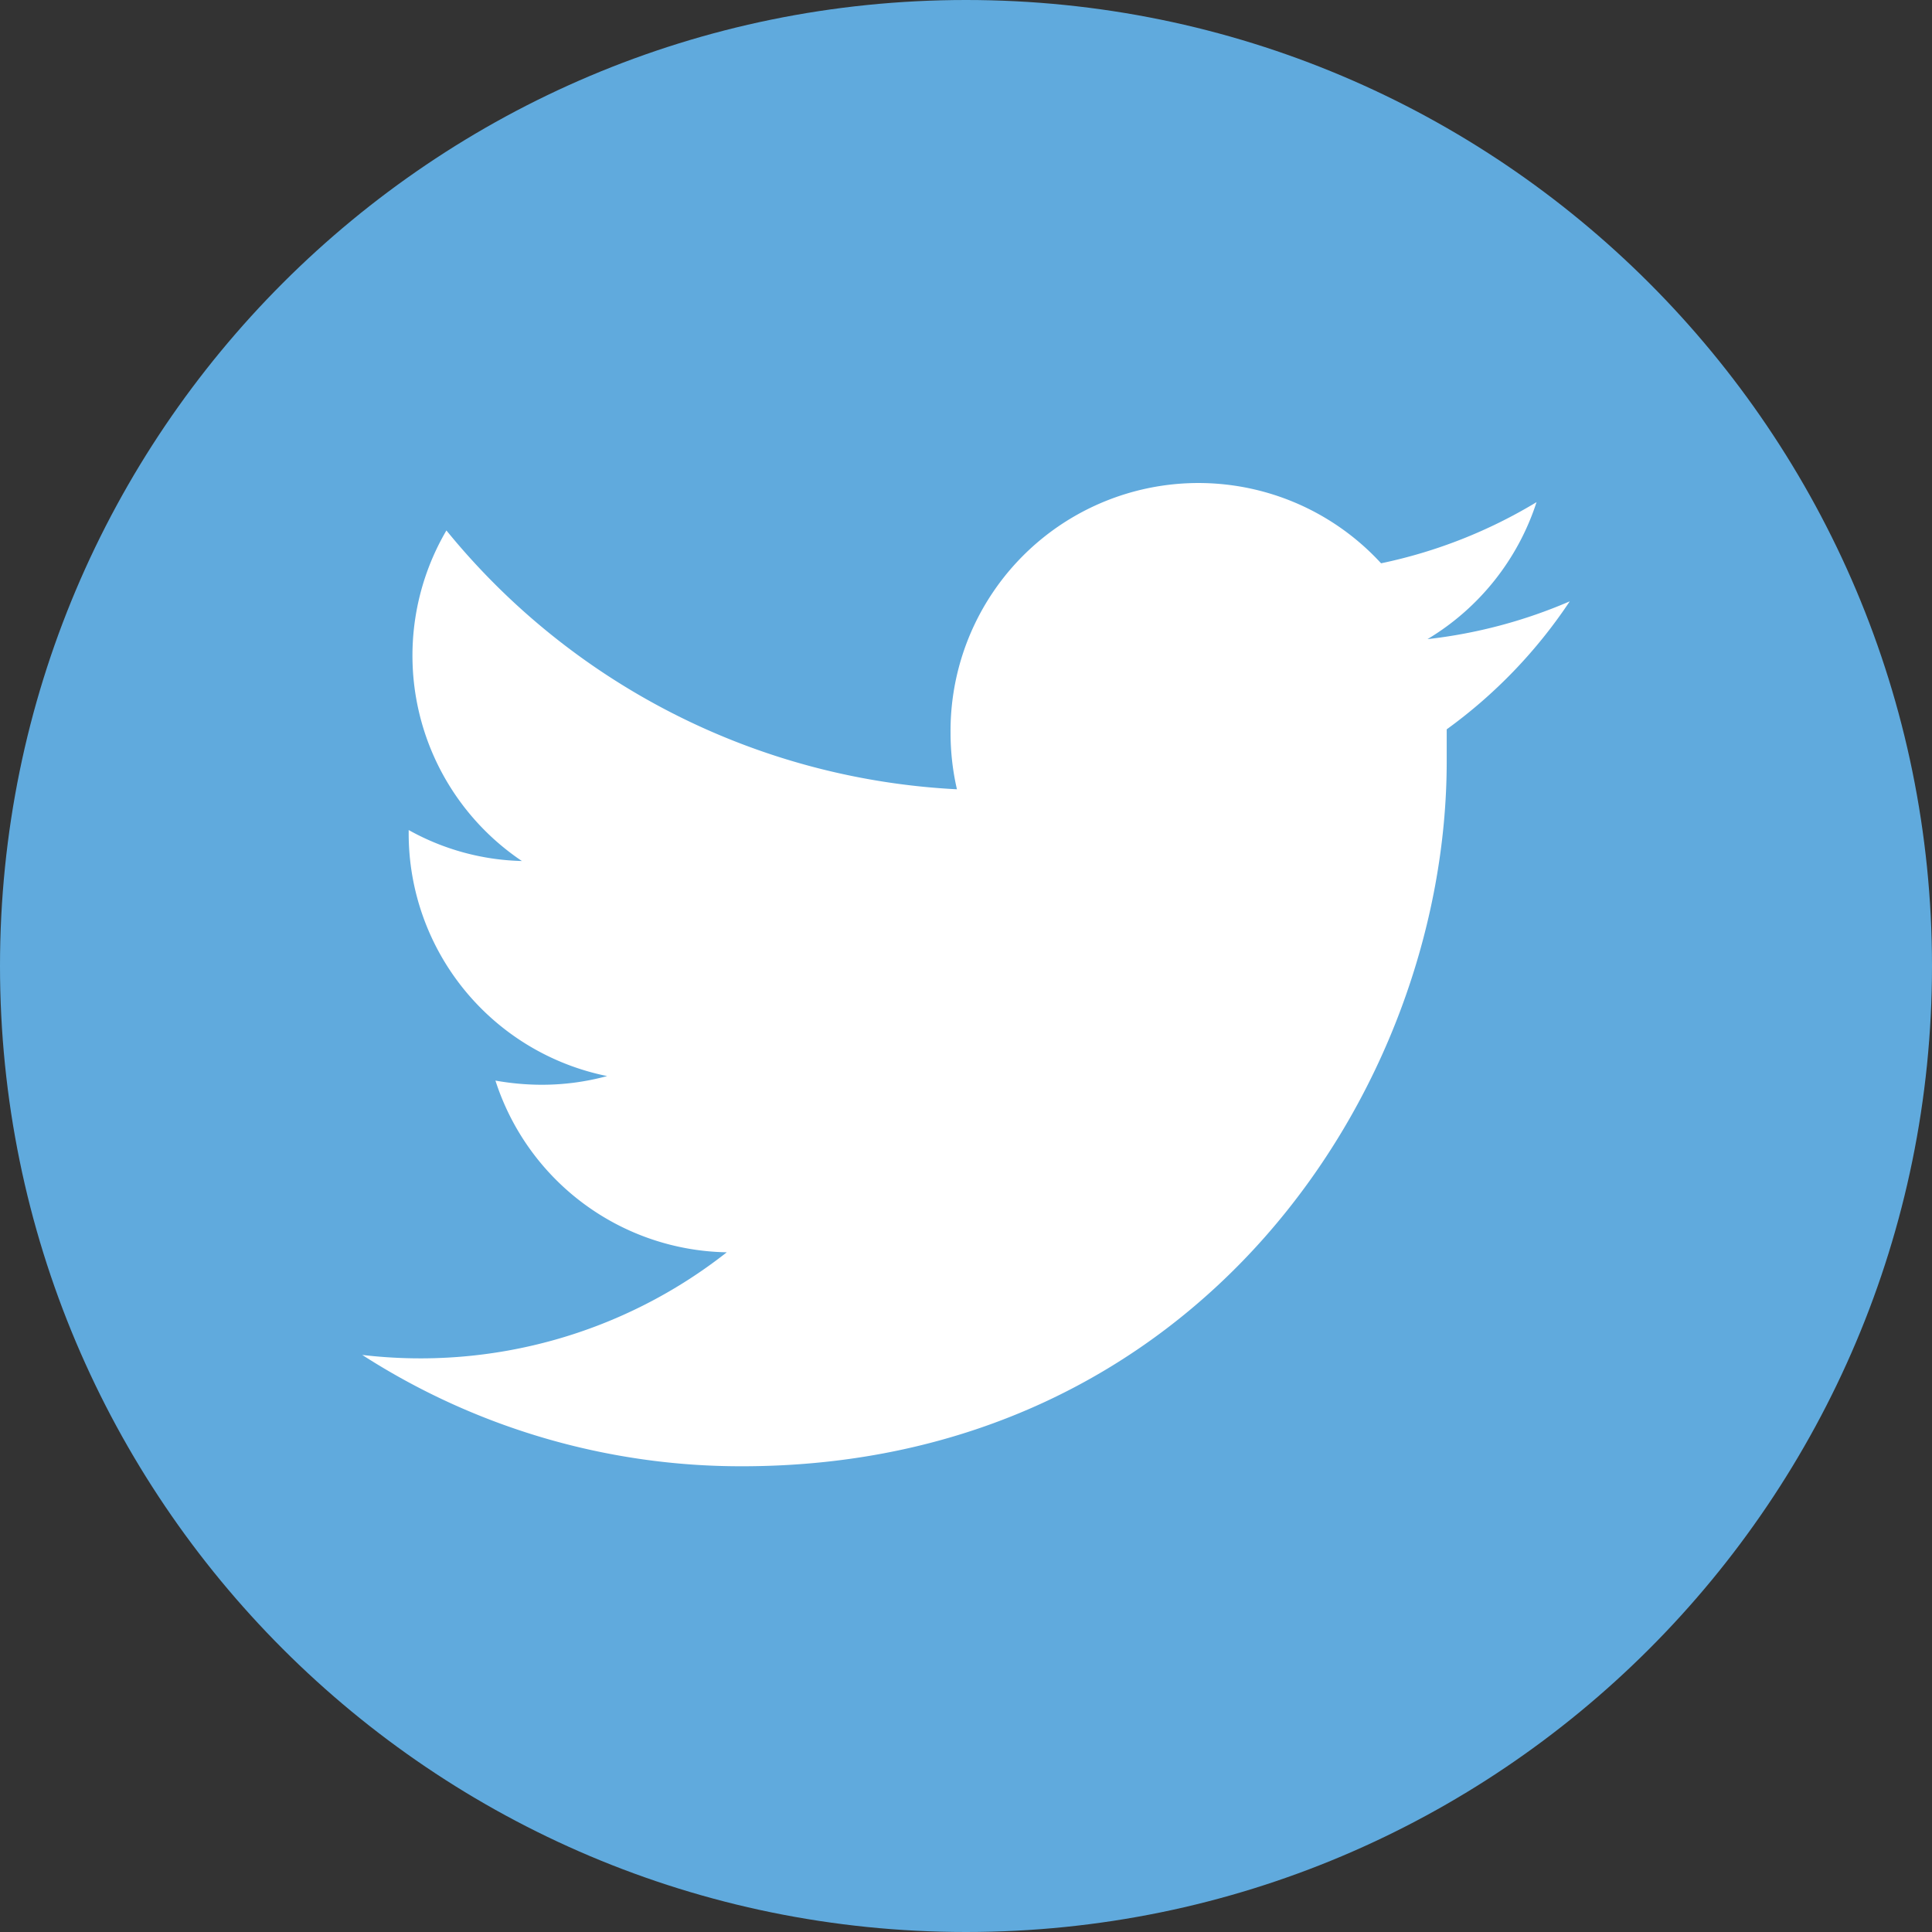 <svg width="32" height="32" fill="none" xmlns="http://www.w3.org/2000/svg"><rect width="100%" height="100%" fill="#333333" stroke="none"/><path d="M0 16C0 7.163 7.163 0 16 0s16 7.163 16 16-7.163 16-16 16S0 24.837 0 16Z" fill="#60AADD"/><path d="M26 9.96a8.27 8.27 0 0 1-2.356.626 4.131 4.131 0 0 0 1.806-2.269 8.225 8.225 0 0 1-2.575 1.013 4.106 4.106 0 0 0-7.131 2.806c0 .315.035.63.106.937a11.662 11.662 0 0 1-8.456-4.287 4.1 4.1 0 0 0 1.25 5.475 4.037 4.037 0 0 1-1.875-.513v.057a4.1 4.1 0 0 0 3.287 4.018 4.108 4.108 0 0 1-1.081.144c-.258 0-.515-.024-.769-.069a4.1 4.1 0 0 0 3.832 2.844A8.206 8.206 0 0 1 6 22.442a11.588 11.588 0 0 0 6.287 1.844c7.55 0 11.675-6.25 11.675-11.675v-.531A8.259 8.259 0 0 0 26 9.96Z" fill="#fff"/></svg>